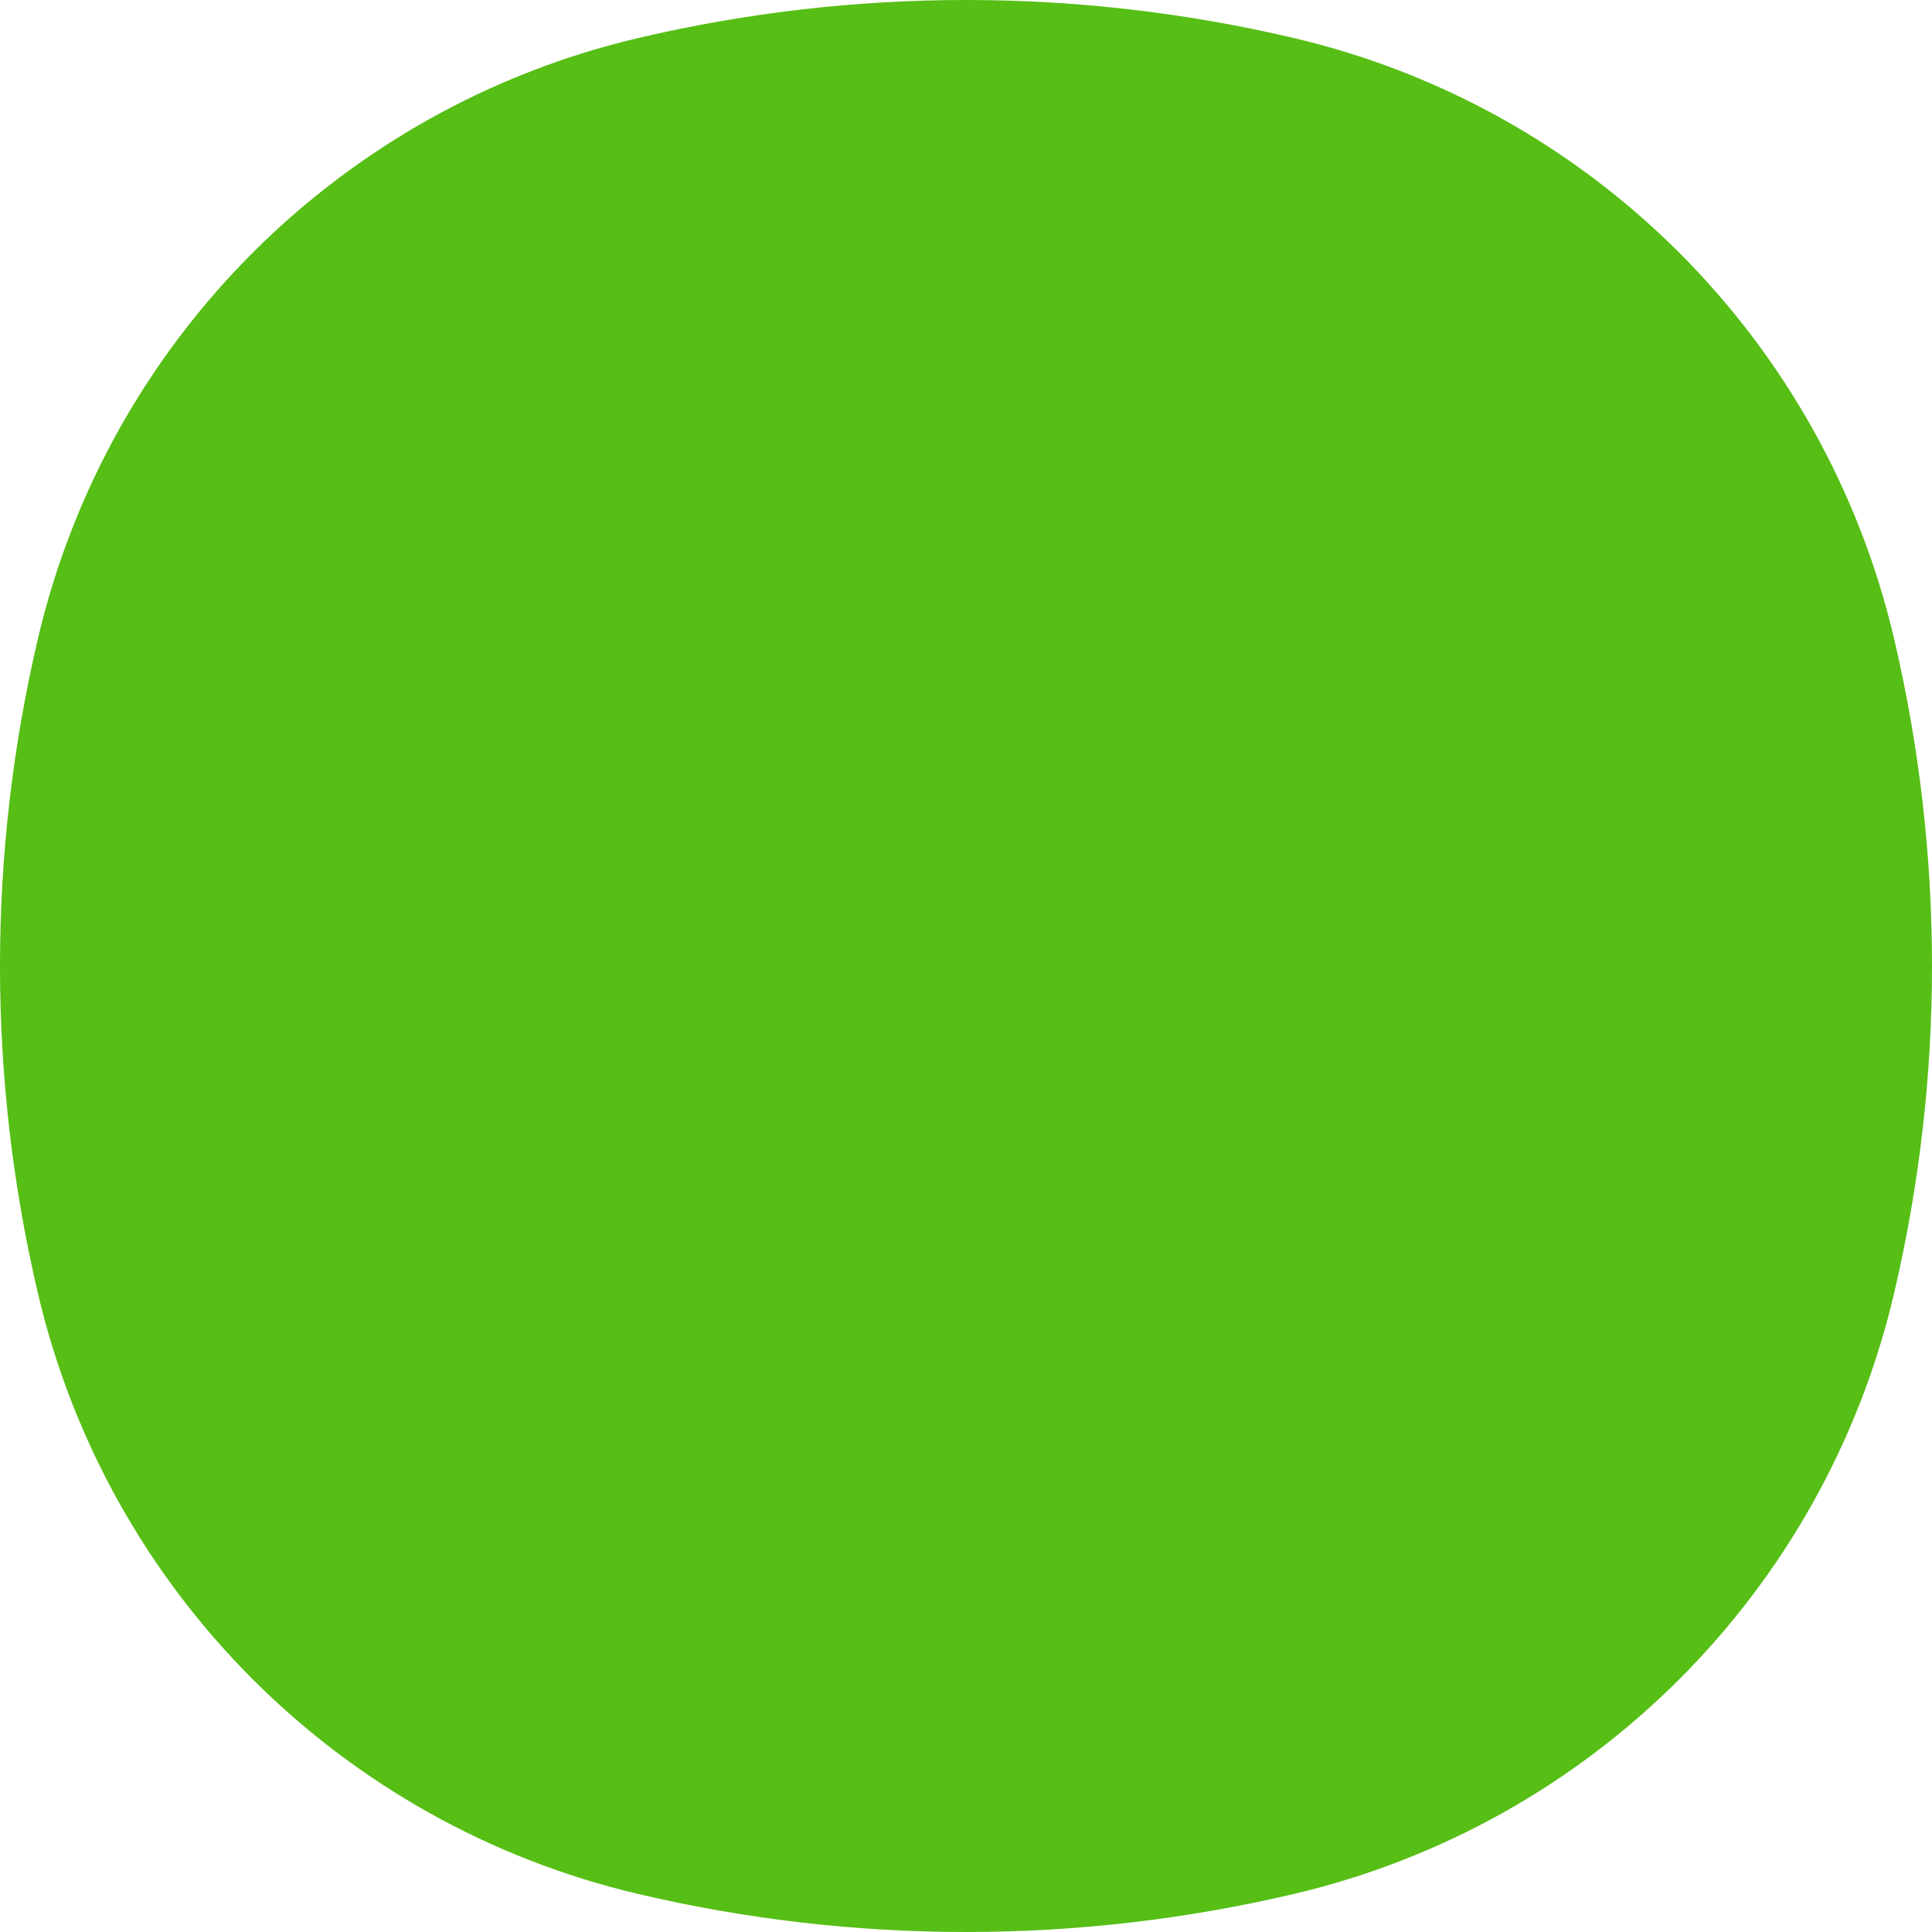 <svg width="24" height="24" viewBox="0 0 24 24" fill="none" xmlns="http://www.w3.org/2000/svg">
<path d="M0.471 7.934C1.339 4.231 4.231 1.339 7.934 0.471C10.608 -0.157 13.392 -0.157 16.066 0.471C19.769 1.339 22.661 4.231 23.529 7.934C24.157 10.608 24.157 13.392 23.529 16.066C22.661 19.769 19.769 22.661 16.066 23.529C13.392 24.157 10.608 24.157 7.934 23.529C4.231 22.661 1.339 19.769 0.471 16.066C-0.157 13.392 -0.157 10.608 0.471 7.934Z" fill="#56BE15"/>
</svg>
